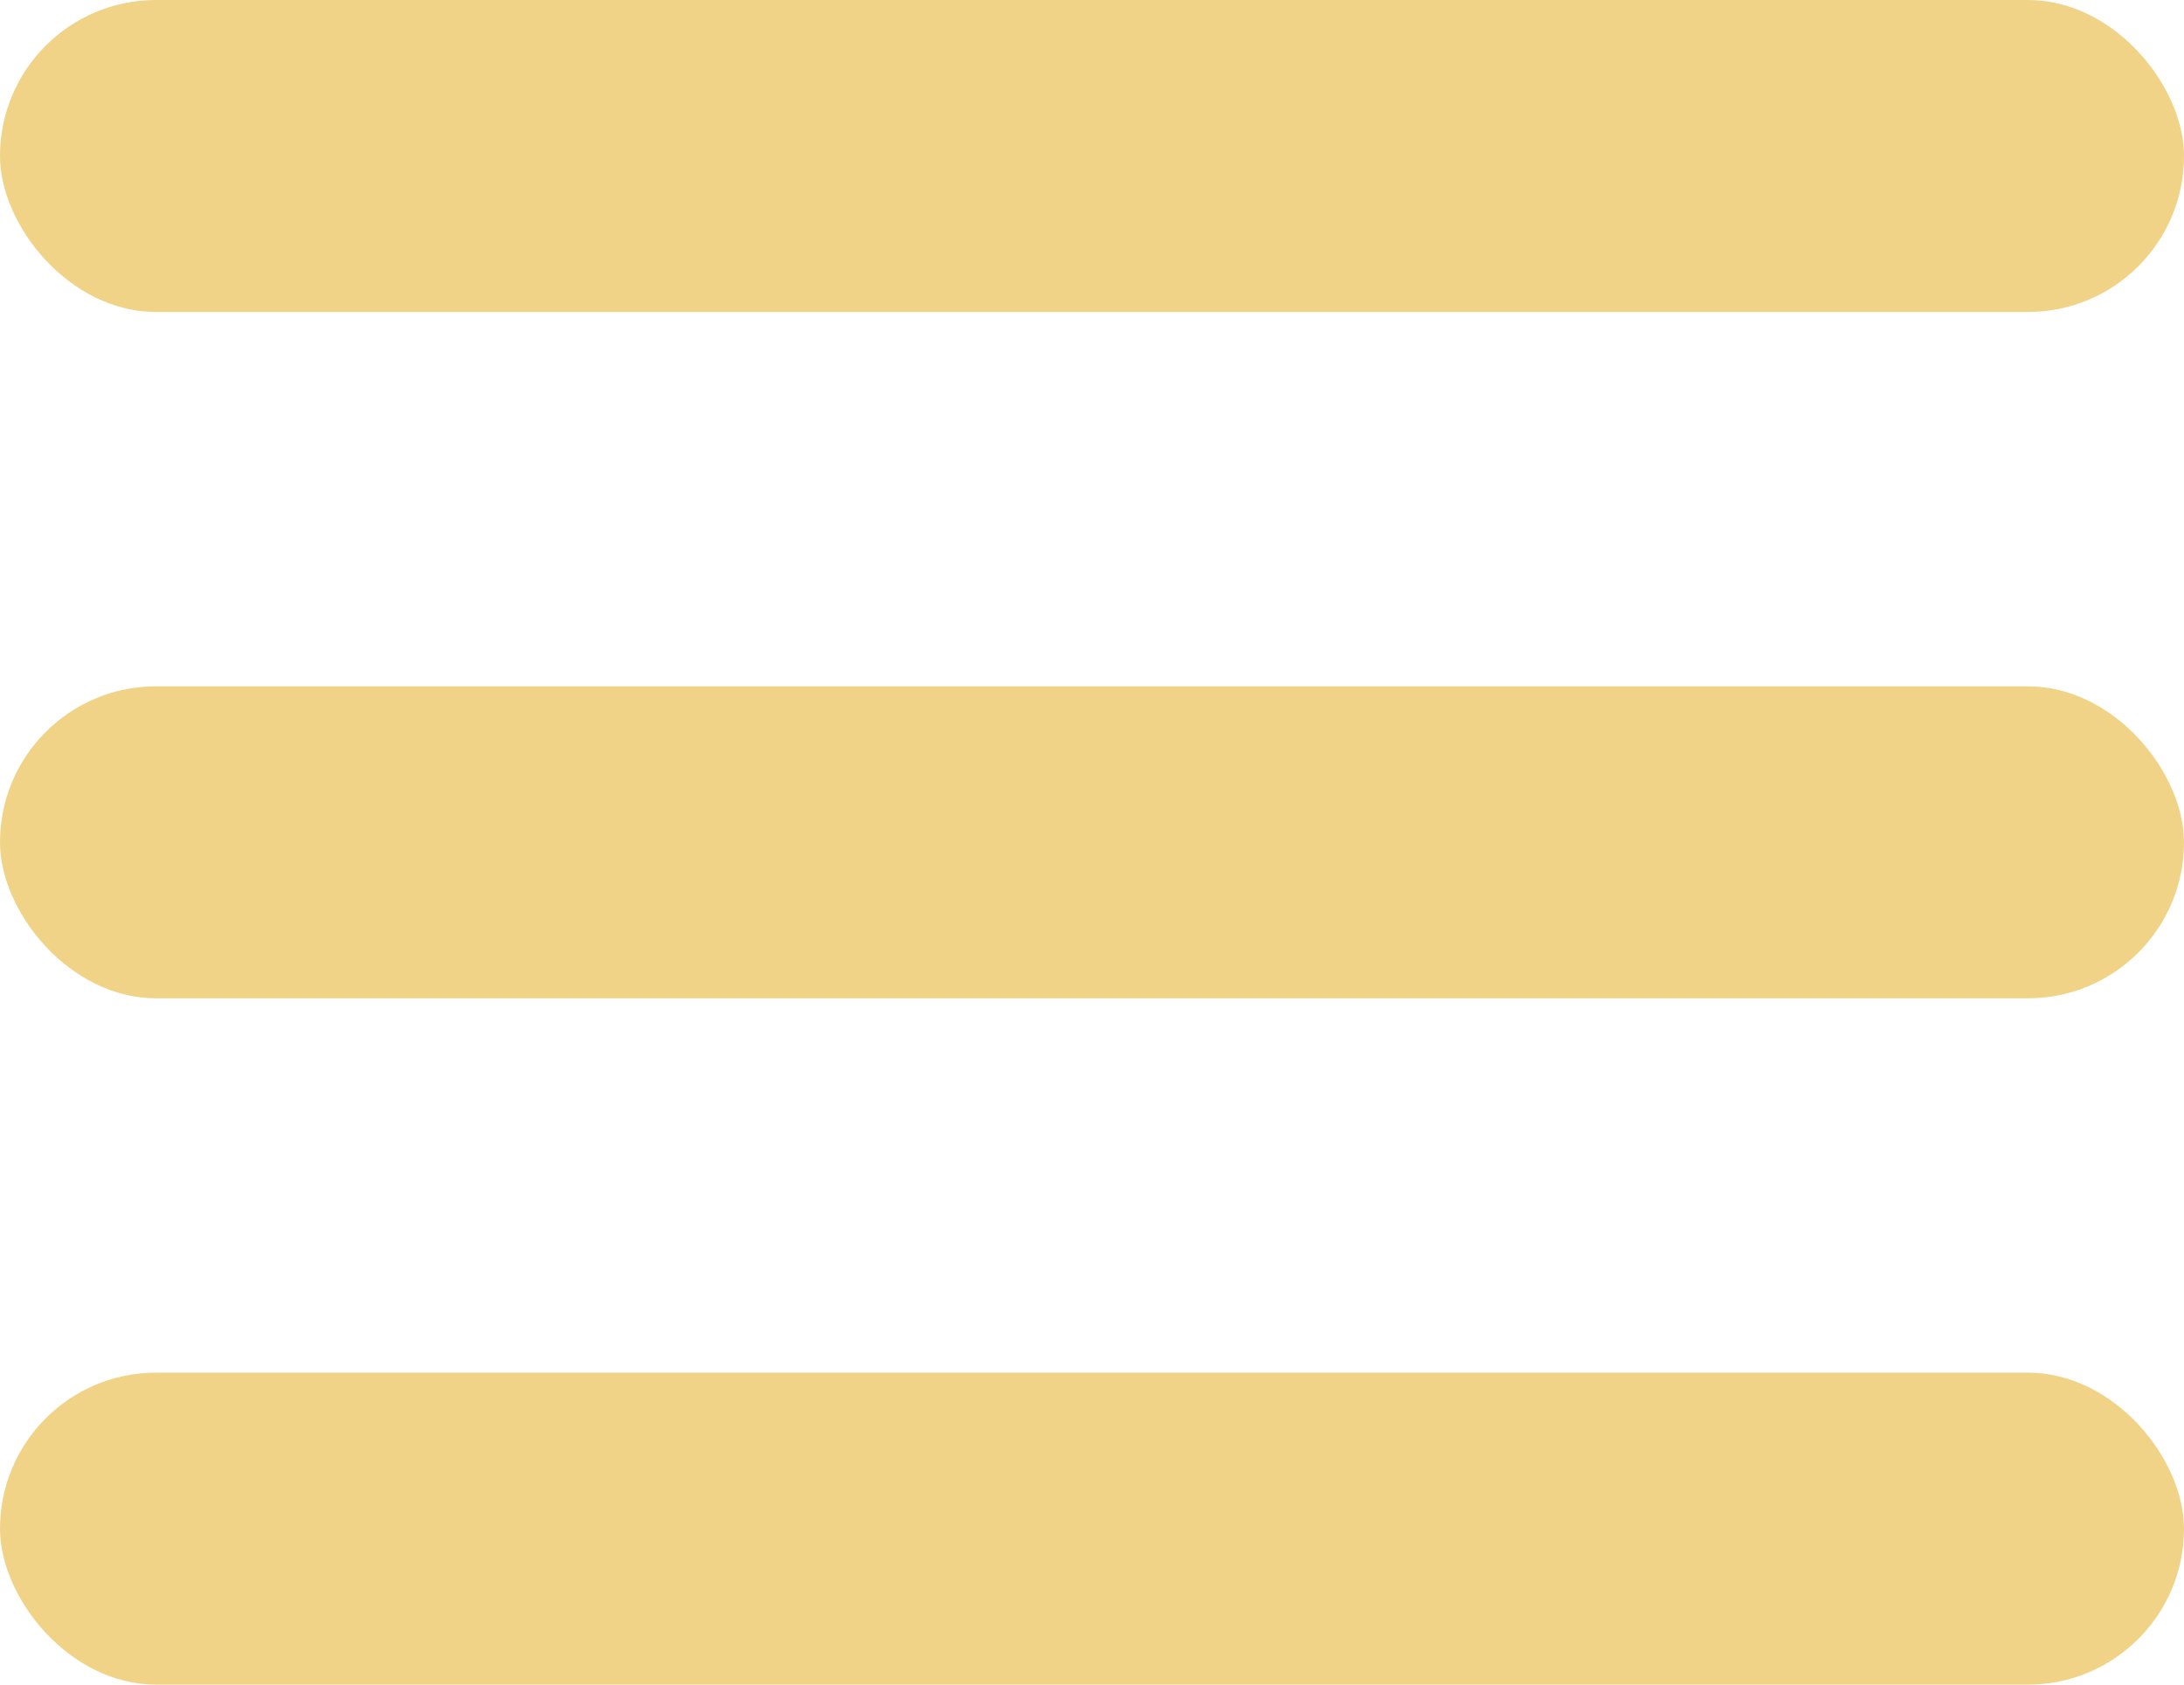 <svg width="35" height="27" viewBox="0 0 35 27" fill="none" xmlns="http://www.w3.org/2000/svg">
<rect width="35" height="5" rx="2.5" fill="#F0D387"/>
<rect y="11" width="35" height="5" rx="2.5" fill="#F0D387"/>
<rect y="22" width="35" height="5" rx="2.5" fill="#F0D387"/>
</svg>

